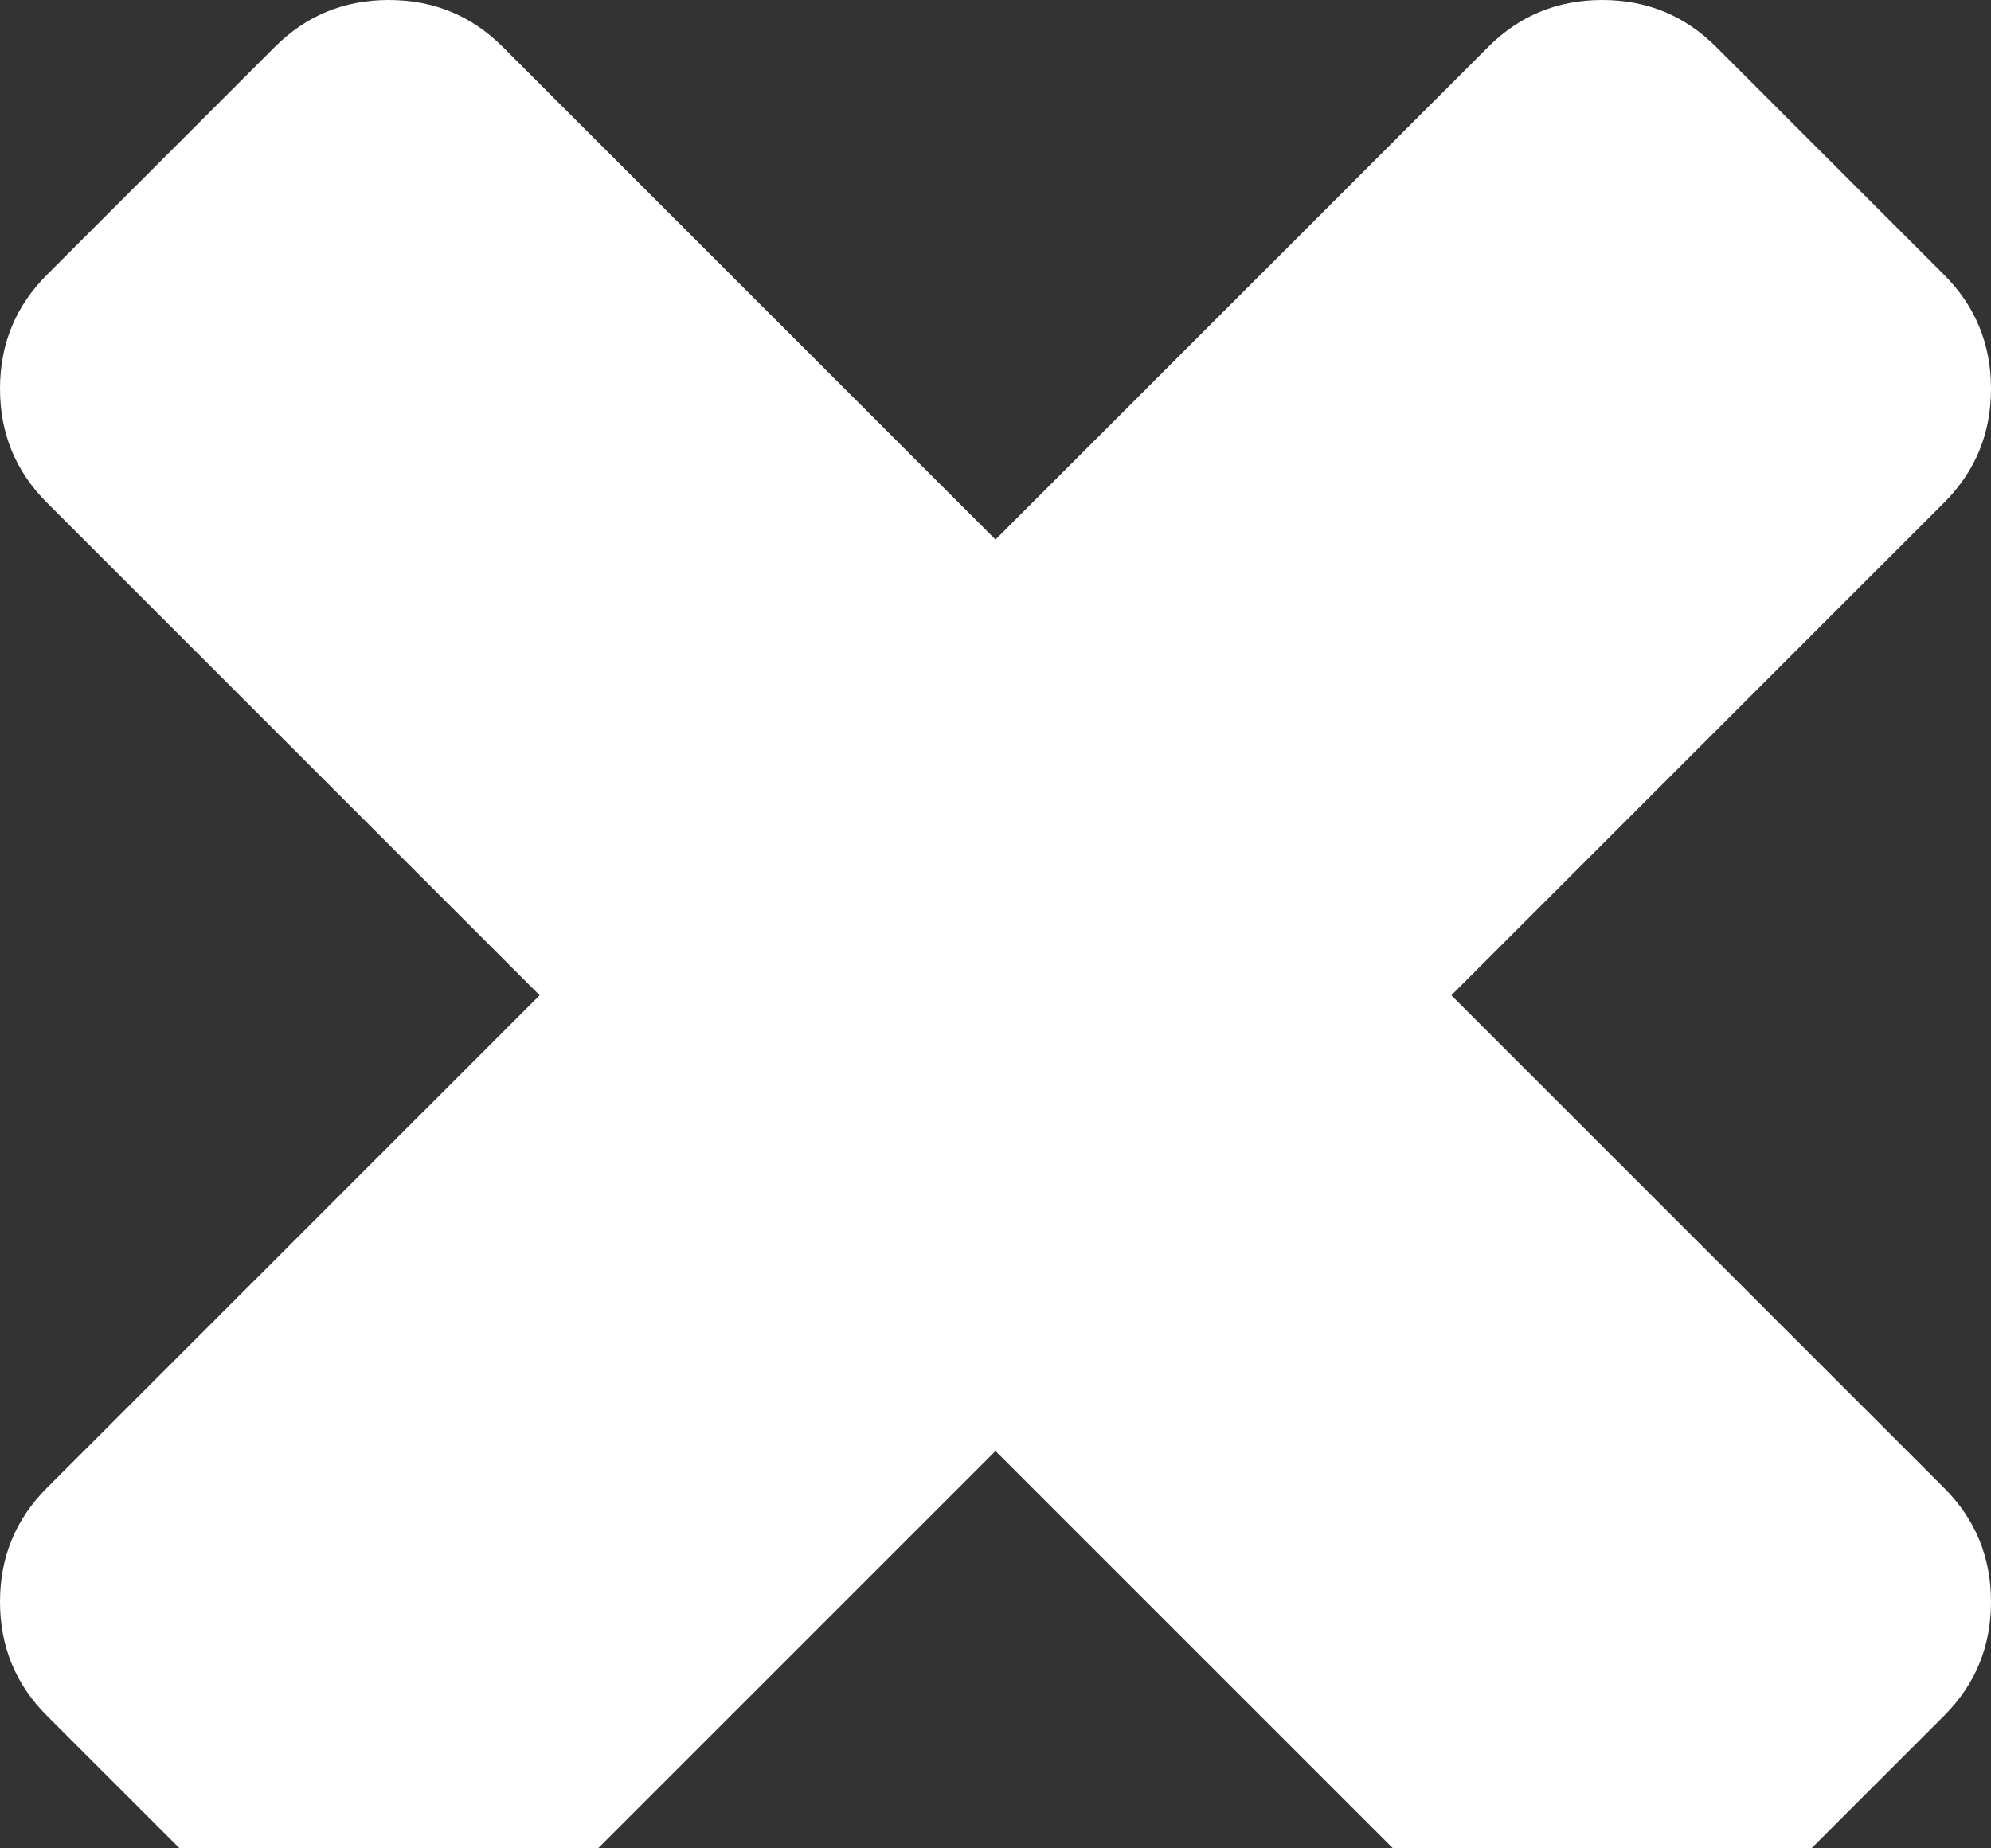 <?xml version="1.0" encoding="UTF-8" standalone="no"?>
<svg width="1188px" height="1103px" viewBox="0 0 1188 1103" version="1.1" xmlns="http://www.w3.org/2000/svg" xmlns:xlink="http://www.w3.org/1999/xlink">
    <rect x="0" y="0" width="1188" height="1103" fill="#333333" stroke="none"/>
    <!-- Generator: Sketch 40.1 (33804) - http://www.bohemiancoding.com/sketch -->
    <title>Shape</title>
    <desc>Created with Sketch.</desc>
    <defs></defs>
    <g id="Page-1" stroke="none" stroke-width="1" fill="none" fill-rule="evenodd">
        <g id="Desktop-HD" transform="translate(-115, -94)" fill="#FFFFFF">
            <g id="Letter-page" transform="translate(115, 94)">
                <g id="times">
                    <path d="M1188,956 C1188,982.667 1178.667,1005.333 1160,1024 L1024,1160 C1005.333,1178.667 982.667,1188 956,1188 C929.333,1188 906.667,1178.667 888,1160 L594,866 L300,1160 C281.333,1178.667 258.667,1188 232,1188 C205.333,1188 182.667,1178.667 164,1160 L28,1024 C9.333,1005.333 0,982.667 0,956 C0,929.333 9.333,906.667 28,888 L322,594 L28,300 C9.333,281.333 0,258.667 0,232 C0,205.333 9.333,182.667 28,164 L164,28 C182.667,9.333 205.333,0 232,0 C258.667,0 281.333,9.333 300,28 L594,322 L888,28 C906.667,9.333 929.333,0 956,0 C982.667,0 1005.333,9.333 1024,28 L1160,164 C1178.667,182.667 1188,205.333 1188,232 C1188,258.667 1178.667,281.333 1160,300 L866,594 L1160,888 C1178.667,906.667 1188,929.333 1188,956 L1188,956 Z" id="Shape"></path>
                </g>
            </g>
        </g>
    </g>
</svg>